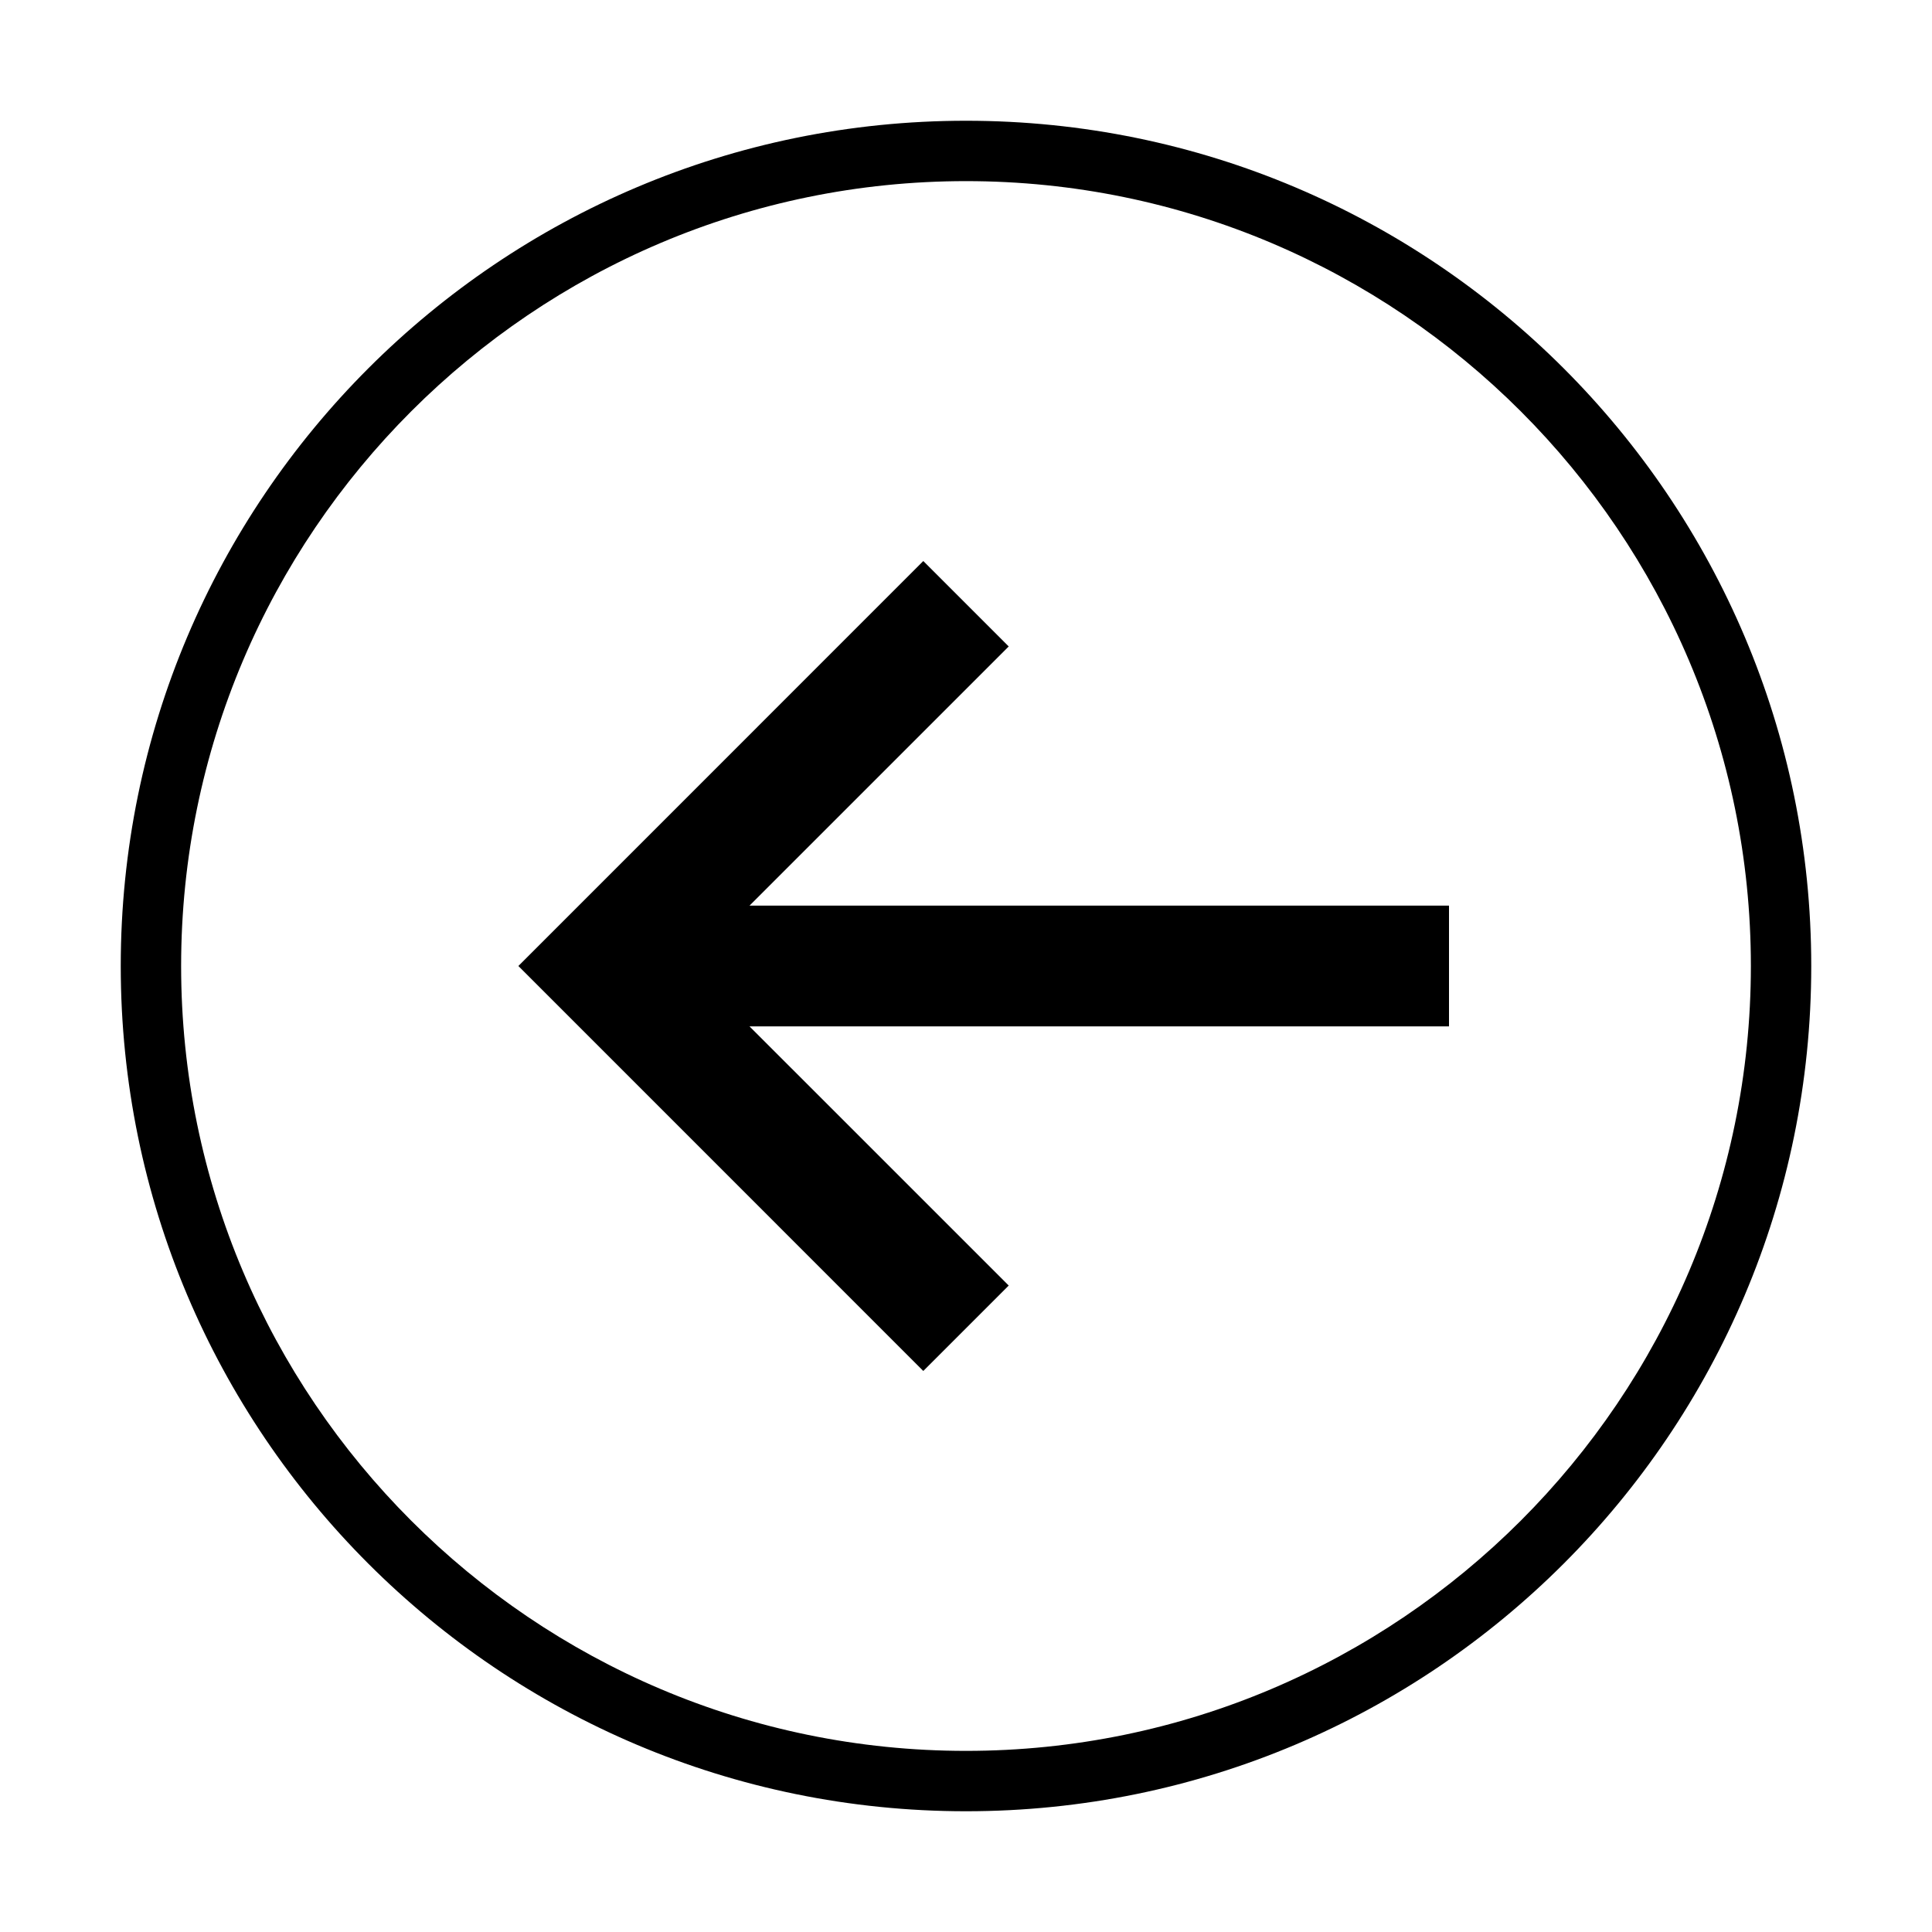 <svg xmlns="http://www.w3.org/2000/svg" viewBox="0 0 128 128"><path d="M64 8C33.076 8 8 33.074 8 64s25.076 56 56 56c30.926 0 56-25.074 56-56S94.926 8 64 8zm0 108c-28.673 0-52-23.327-52-52s23.327-52 52-52 52 23.327 52 52-23.327 52-52 52z"/><path d="M66.83 42.83l-5.66-5.66L34.344 64 61.17 90.83l5.66-5.66L49.656 68H96v-8H49.657"/></svg>